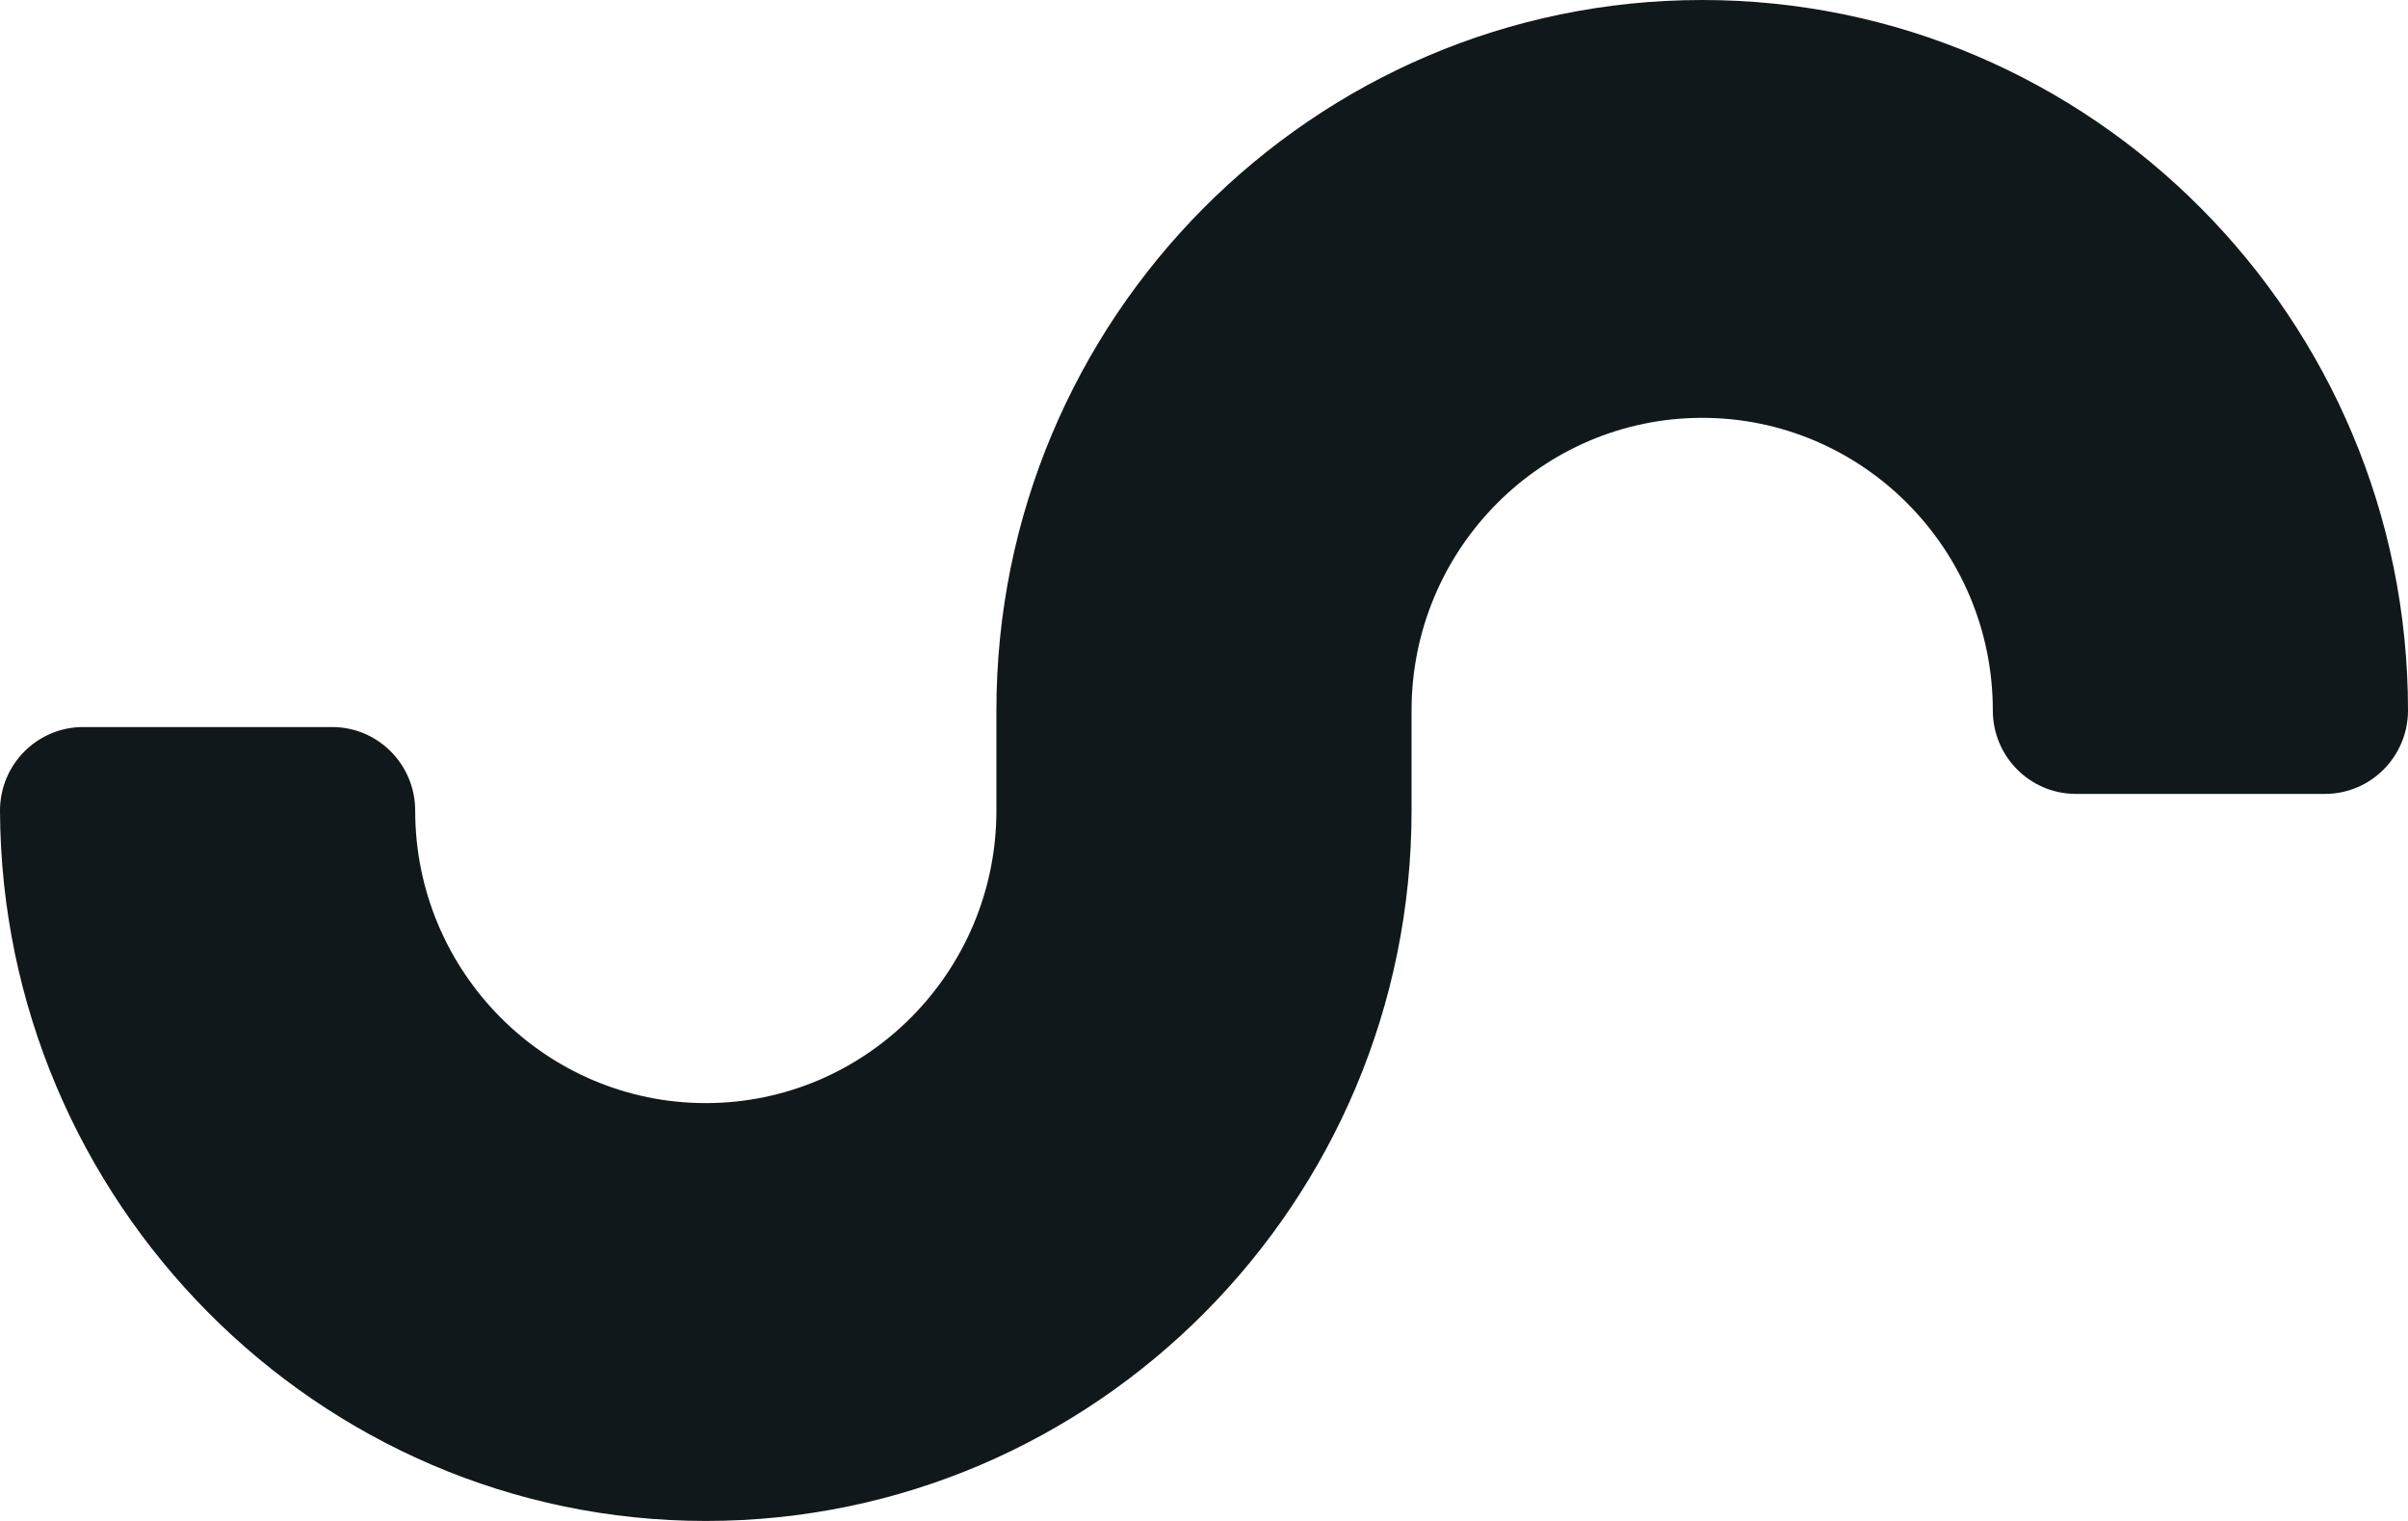 <svg width="76" height="48" viewBox="0 0 76 48" fill="none" xmlns="http://www.w3.org/2000/svg">
<path d="M0 25.583C0.049 37.903 10.023 48 22.276 48C34.559 48 44.551 37.944 44.551 25.583V22.418C44.551 17.328 48.666 13.187 53.724 13.187C58.782 13.187 62.896 17.328 62.896 22.418C62.896 23.875 64.07 25.055 65.517 25.055H73.379C74.827 25.055 76 23.875 76 22.418C76 10.057 66.008 0 53.724 0C41.441 0 31.448 10.057 31.448 22.418V25.583C31.448 30.673 27.333 34.813 22.276 34.813C17.219 34.813 13.104 30.673 13.104 25.583C13.104 24.126 11.93 22.945 10.483 22.945H2.621C1.174 22.946 0 24.126 0 25.583Z" fill="#11181C"/>
</svg>
